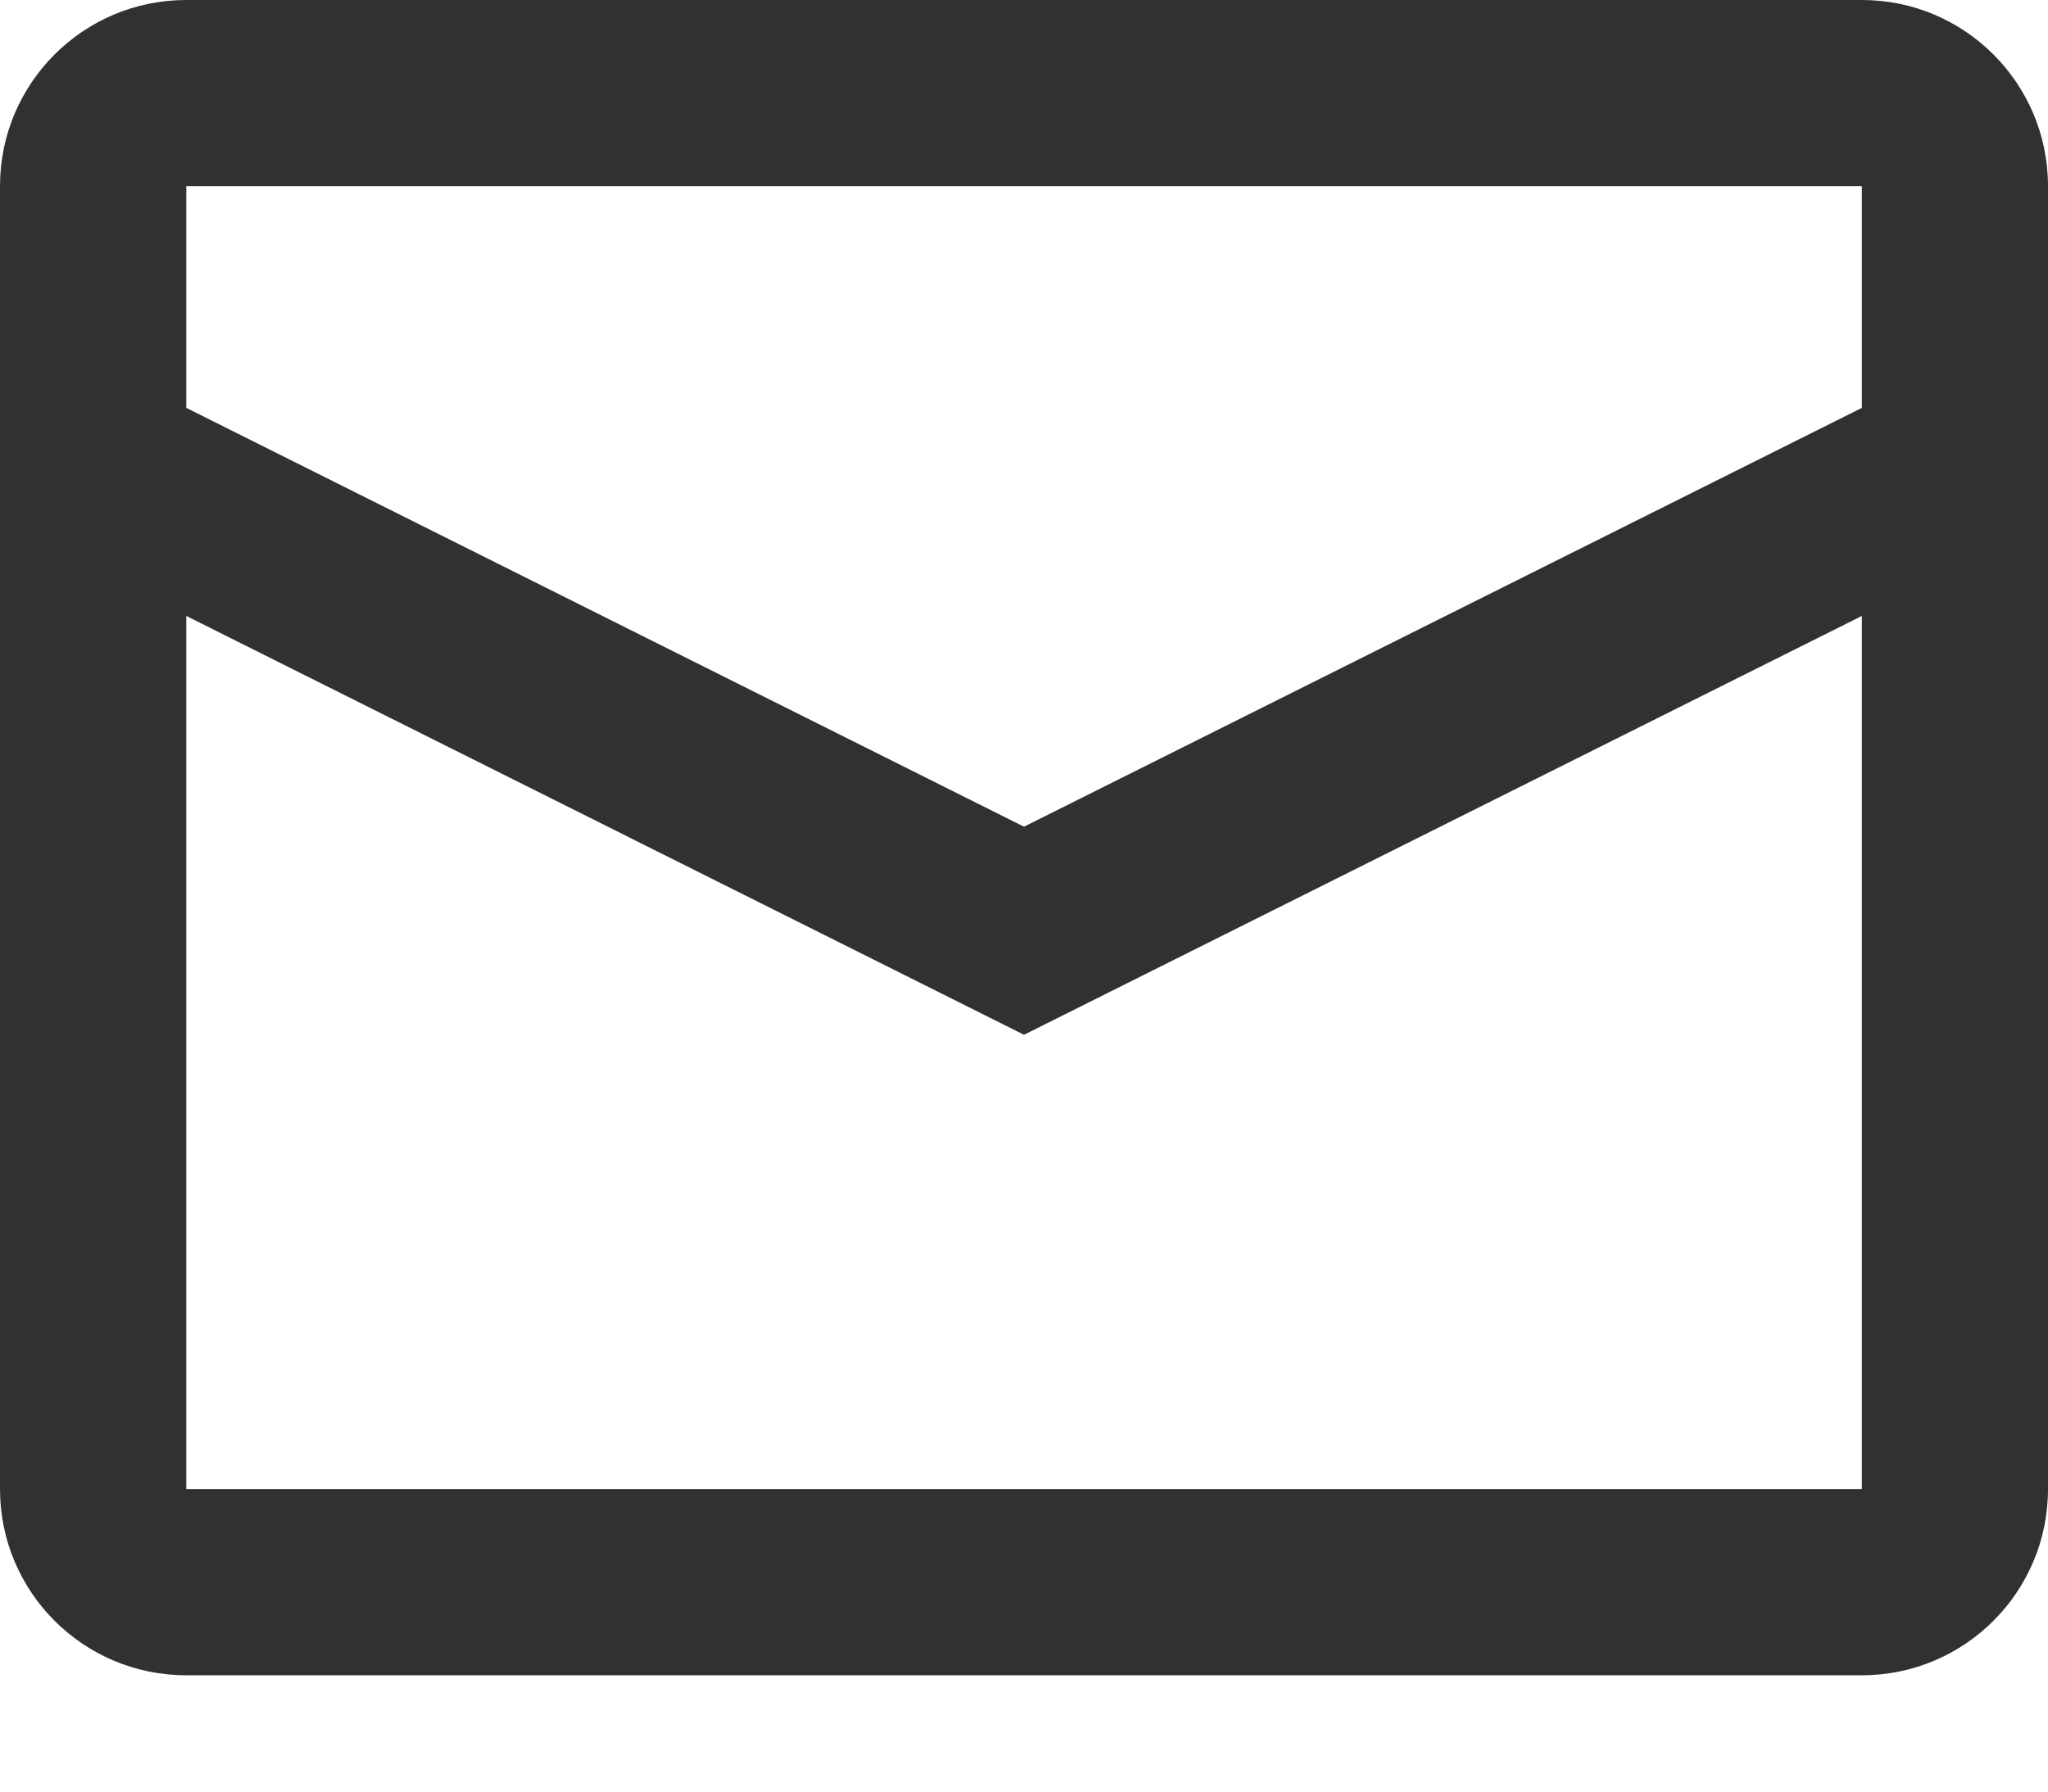 <svg width="16" height="14" viewBox="0 0 16 14" fill="none" xmlns="http://www.w3.org/2000/svg">
<path fill-rule="evenodd" clip-rule="evenodd" d="M1.455 0H14.546C15.349 0 16 0.651 16 1.455V11.636C16 12.44 15.349 13.091 14.546 13.091H1.455C0.651 13.091 0 12.44 0 11.636V1.455C0 0.651 0.651 0 1.455 0ZM1.455 4.813V11.636H14.546V4.813L8 8.086L1.455 4.813ZM1.455 3.187L8 6.46L14.546 3.187V1.454H1.455V3.187Z" fill="#313131"/>
</svg>
